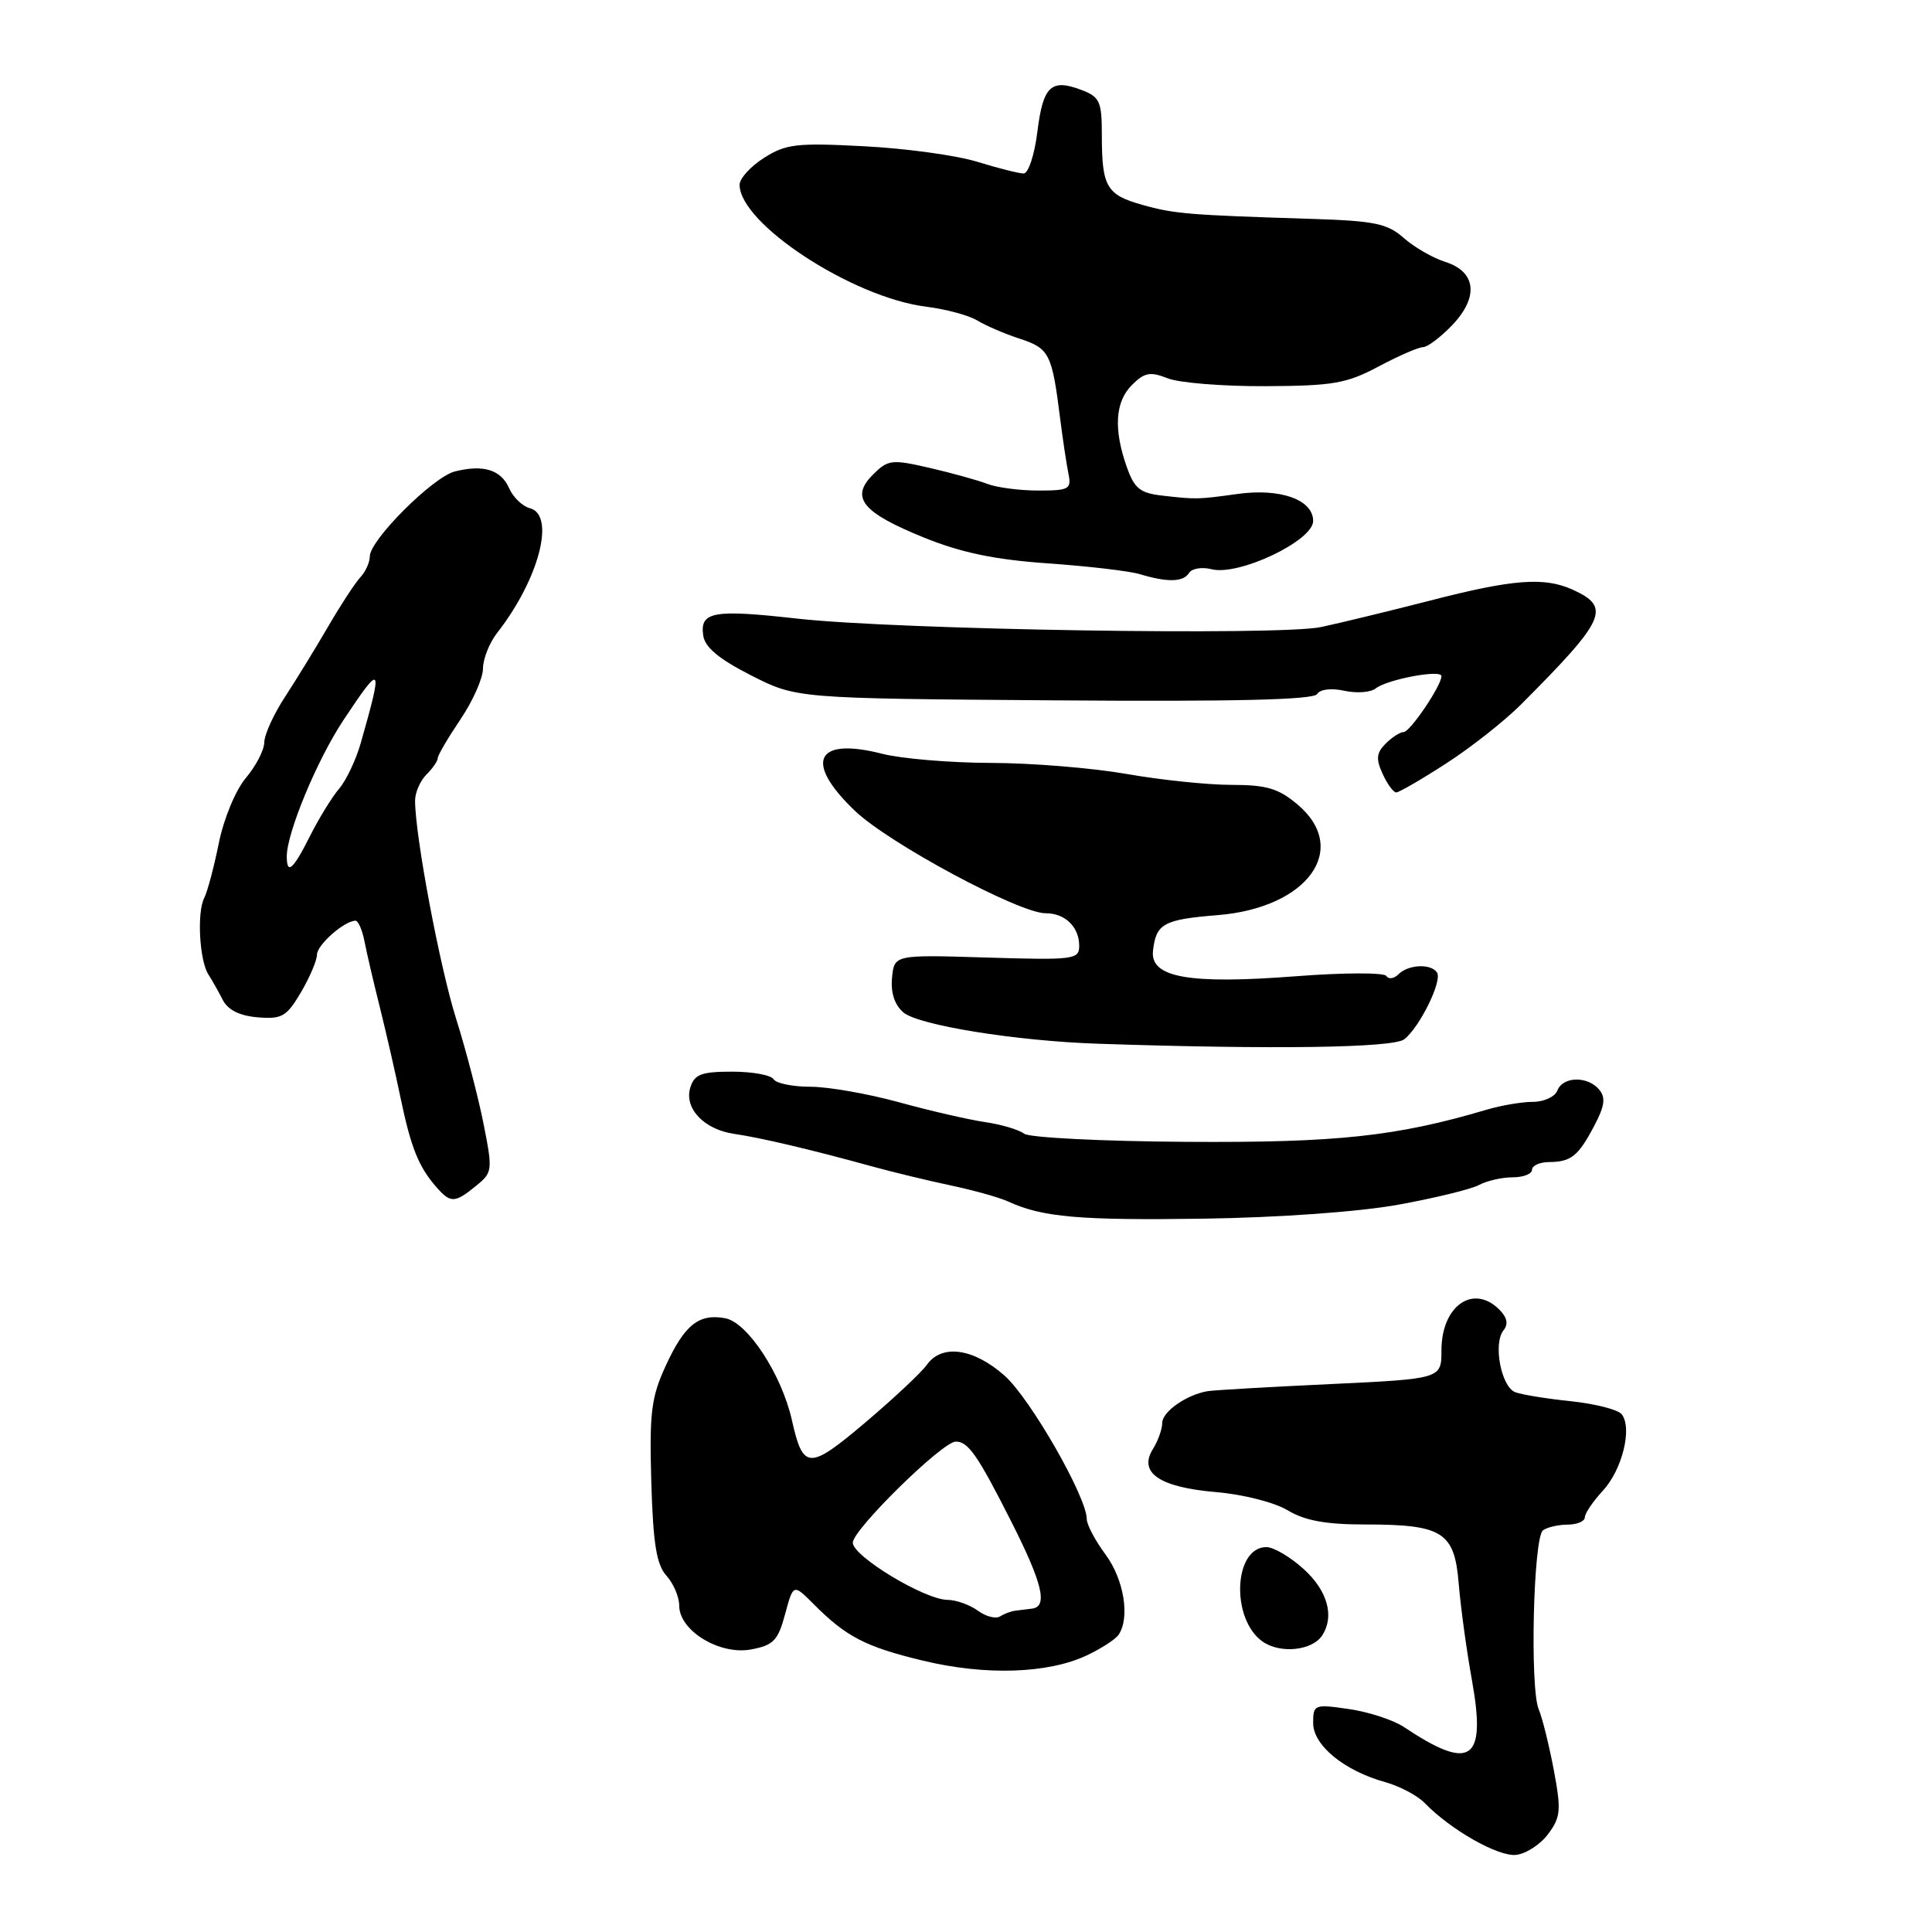 <?xml version="1.0" encoding="UTF-8" standalone="no"?>
<!DOCTYPE svg PUBLIC "-//W3C//DTD SVG 1.1//EN" "http://www.w3.org/Graphics/SVG/1.1/DTD/svg11.dtd" >
<svg xmlns="http://www.w3.org/2000/svg" xmlns:xlink="http://www.w3.org/1999/xlink" version="1.1" viewBox="0 0 256 256">
 <g >
 <path fill="currentColor"
d=" M 205.15 243.00 C 206.81 240.77 206.88 239.85 205.88 234.50 C 205.25 231.20 204.36 227.60 203.89 226.50 C 202.70 223.70 203.17 203.67 204.46 202.77 C 205.03 202.36 206.51 202.02 207.75 202.02 C 208.99 202.01 210.00 201.57 210.00 201.05 C 210.00 200.53 211.08 198.94 212.39 197.52 C 214.96 194.75 216.32 189.20 214.88 187.39 C 214.39 186.78 211.37 186.01 208.16 185.67 C 204.96 185.34 201.63 184.80 200.77 184.47 C 198.91 183.75 197.82 178.02 199.22 176.28 C 199.89 175.45 199.71 174.57 198.67 173.53 C 195.21 170.07 191.00 173.04 191.00 178.92 C 191.00 182.70 191.00 182.70 176.25 183.40 C 168.14 183.78 160.82 184.20 160.00 184.34 C 157.21 184.81 154.00 187.06 154.00 188.55 C 154.00 189.36 153.45 190.91 152.77 192.00 C 150.81 195.14 153.63 197.07 161.12 197.71 C 164.70 198.01 168.87 199.07 170.62 200.12 C 172.89 201.49 175.67 202.00 180.82 202.00 C 191.18 202.00 192.73 202.98 193.29 209.87 C 193.55 212.97 194.33 218.74 195.05 222.69 C 196.96 233.37 194.90 234.77 186.00 228.82 C 184.62 227.91 181.36 226.84 178.75 226.46 C 174.15 225.79 174.00 225.85 174.00 228.32 C 174.00 231.26 178.12 234.64 183.54 236.14 C 185.45 236.67 187.80 237.91 188.76 238.89 C 192.23 242.48 198.55 246.05 200.90 245.78 C 202.22 245.63 204.14 244.38 205.15 243.00 Z  M 143.98 219.36 C 145.91 218.45 147.83 217.21 148.23 216.60 C 149.75 214.33 148.93 209.29 146.50 206.00 C 145.12 204.14 144.00 202.01 144.00 201.28 C 144.00 198.36 136.52 185.31 133.12 182.29 C 129.01 178.64 124.78 178.05 122.81 180.85 C 122.09 181.86 118.43 185.29 114.68 188.47 C 107.19 194.81 106.41 194.79 104.93 188.17 C 103.57 182.13 99.08 175.25 96.12 174.68 C 92.61 174.01 90.70 175.54 88.19 181.02 C 86.29 185.16 86.04 187.20 86.30 196.35 C 86.54 204.56 86.99 207.33 88.31 208.79 C 89.24 209.82 90.00 211.60 90.00 212.76 C 90.00 216.08 95.36 219.34 99.52 218.56 C 102.49 218.01 103.09 217.38 104.03 213.88 C 105.12 209.85 105.12 209.85 107.81 212.55 C 112.12 216.88 114.69 218.22 122.32 220.05 C 130.57 222.04 138.84 221.77 143.98 219.36 Z  M 175.22 216.67 C 176.84 214.14 175.90 210.79 172.78 207.94 C 171.00 206.32 168.77 205.00 167.81 205.00 C 163.46 205.00 163.06 214.51 167.29 217.51 C 169.65 219.17 173.92 218.72 175.22 216.67 Z  M 185.28 159.63 C 190.12 158.75 194.92 157.58 195.97 157.02 C 197.01 156.46 199.02 156.00 200.43 156.00 C 201.85 156.00 203.00 155.55 203.00 155.00 C 203.00 154.45 204.01 153.99 205.25 153.98 C 208.18 153.96 209.13 153.20 211.27 149.13 C 212.63 146.55 212.78 145.43 211.90 144.38 C 210.38 142.55 207.08 142.62 206.36 144.50 C 206.05 145.32 204.59 146.00 203.14 146.00 C 201.68 146.00 198.91 146.47 196.99 147.04 C 185.00 150.59 177.17 151.43 157.20 151.30 C 146.04 151.23 136.36 150.74 135.70 150.22 C 135.04 149.70 132.70 149.00 130.50 148.68 C 128.30 148.35 123.16 147.17 119.07 146.04 C 114.98 144.92 109.72 144.00 107.38 144.00 C 105.03 144.00 102.84 143.55 102.50 143.00 C 102.16 142.45 99.69 142.00 97.01 142.00 C 92.96 142.00 92.02 142.35 91.48 144.07 C 90.60 146.84 93.27 149.67 97.31 150.25 C 100.73 150.74 107.45 152.32 115.50 154.54 C 118.25 155.30 122.97 156.44 126.00 157.08 C 129.03 157.72 132.45 158.68 133.62 159.22 C 138.11 161.29 143.07 161.72 159.50 161.48 C 169.57 161.33 180.08 160.57 185.28 159.63 Z  M 63.06 157.15 C 65.27 155.36 65.30 155.11 64.07 148.90 C 63.37 145.38 61.74 139.12 60.44 135.00 C 58.27 128.13 55.00 110.74 55.00 106.08 C 55.00 105.02 55.67 103.47 56.50 102.64 C 57.33 101.82 58.00 100.84 58.00 100.47 C 58.00 100.09 59.35 97.79 61.00 95.34 C 62.65 92.90 64.00 89.86 64.00 88.58 C 64.00 87.31 64.84 85.20 65.86 83.88 C 71.41 76.79 73.65 68.24 70.21 67.34 C 69.23 67.09 67.99 65.89 67.46 64.69 C 66.38 62.24 64.06 61.52 60.27 62.47 C 57.37 63.20 49.00 71.56 49.00 73.73 C 49.00 74.51 48.44 75.75 47.75 76.49 C 47.06 77.23 45.15 80.15 43.50 82.99 C 41.85 85.83 39.27 90.03 37.77 92.33 C 36.27 94.62 35.03 97.34 35.02 98.36 C 35.01 99.38 33.91 101.51 32.57 103.09 C 31.20 104.73 29.65 108.48 28.99 111.74 C 28.35 114.91 27.48 118.18 27.05 119.01 C 26.08 120.92 26.43 127.28 27.61 129.12 C 28.10 129.88 28.96 131.40 29.52 132.50 C 30.20 133.83 31.76 134.60 34.14 134.80 C 37.35 135.07 37.97 134.71 39.87 131.50 C 41.04 129.51 42.00 127.26 42.00 126.50 C 42.00 125.20 45.64 122.00 47.11 122.00 C 47.47 122.00 48.01 123.24 48.30 124.75 C 48.59 126.26 49.51 130.20 50.34 133.50 C 51.16 136.80 52.40 142.20 53.08 145.50 C 54.45 152.05 55.46 154.58 57.78 157.25 C 59.70 159.45 60.24 159.44 63.06 157.15 Z  M 186.07 137.71 C 188.10 136.14 191.12 130.01 190.42 128.88 C 189.67 127.66 186.62 127.78 185.31 129.09 C 184.71 129.69 183.99 129.79 183.70 129.32 C 183.41 128.86 178.00 128.87 171.68 129.36 C 157.49 130.45 152.37 129.53 152.78 125.96 C 153.19 122.38 154.18 121.84 161.34 121.26 C 173.29 120.30 178.93 112.49 171.92 106.59 C 169.41 104.47 167.82 104.00 163.17 104.00 C 160.05 104.00 153.82 103.35 149.32 102.56 C 144.82 101.77 136.72 101.10 131.33 101.09 C 125.94 101.08 119.44 100.53 116.89 99.88 C 108.08 97.62 106.48 100.93 113.26 107.42 C 117.75 111.73 135.07 121.03 138.55 121.01 C 141.12 121.00 143.00 122.82 143.00 125.33 C 143.00 127.14 142.30 127.23 130.75 126.88 C 118.50 126.50 118.50 126.50 118.20 129.55 C 118.01 131.53 118.53 133.14 119.70 134.15 C 121.69 135.85 134.64 137.94 145.50 138.30 C 168.75 139.08 184.60 138.85 186.07 137.71 Z  M 191.64 101.15 C 194.92 99.04 199.37 95.52 201.55 93.34 C 212.80 82.06 213.51 80.47 208.40 78.14 C 204.64 76.43 200.50 76.74 189.50 79.58 C 184.00 80.99 177.49 82.57 175.03 83.09 C 169.41 84.26 118.89 83.45 105.64 81.97 C 94.50 80.72 92.72 81.04 93.18 84.21 C 93.41 85.78 95.26 87.32 99.52 89.49 C 105.54 92.55 105.54 92.55 139.69 92.80 C 163.51 92.98 174.05 92.73 174.52 91.97 C 174.91 91.33 176.40 91.15 178.14 91.53 C 179.76 91.89 181.63 91.75 182.29 91.22 C 183.81 90.02 191.00 88.67 191.00 89.59 C 191.00 90.85 186.84 97.00 185.99 97.00 C 185.52 97.00 184.45 97.69 183.61 98.53 C 182.38 99.76 182.30 100.56 183.20 102.53 C 183.82 103.89 184.63 105.00 185.01 105.00 C 185.38 105.00 188.37 103.27 191.64 101.15 Z  M 157.55 75.92 C 157.92 75.32 159.27 75.10 160.56 75.43 C 164.17 76.33 174.00 71.65 174.00 69.03 C 174.00 66.22 169.67 64.66 164.00 65.45 C 158.70 66.18 158.54 66.19 154.00 65.67 C 151.07 65.34 150.31 64.73 149.31 61.89 C 147.53 56.86 147.76 53.24 149.98 51.02 C 151.65 49.35 152.40 49.21 154.73 50.13 C 156.25 50.73 162.08 51.20 167.68 51.17 C 176.63 51.13 178.43 50.82 182.67 48.56 C 185.32 47.15 187.97 46.00 188.55 46.00 C 189.14 46.00 190.87 44.70 192.40 43.11 C 195.98 39.37 195.62 36.01 191.50 34.70 C 189.85 34.18 187.38 32.75 186.00 31.53 C 183.86 29.63 182.14 29.27 174.00 29.01 C 157.45 28.49 155.59 28.34 151.35 27.14 C 146.61 25.81 146.00 24.75 146.00 17.89 C 146.00 13.46 145.73 12.85 143.33 11.93 C 139.27 10.39 138.22 11.37 137.46 17.44 C 137.08 20.52 136.26 23.00 135.63 22.99 C 135.01 22.98 132.25 22.29 129.50 21.44 C 126.75 20.59 120.00 19.66 114.50 19.38 C 105.58 18.91 104.15 19.07 101.25 20.91 C 99.46 22.04 98.00 23.65 98.00 24.48 C 98.00 29.63 112.91 39.39 122.66 40.63 C 125.32 40.96 128.40 41.79 129.50 42.47 C 130.60 43.14 133.14 44.24 135.15 44.89 C 139.05 46.17 139.40 46.87 140.48 55.50 C 140.83 58.25 141.32 61.51 141.57 62.75 C 142.00 64.82 141.67 65.00 137.57 65.00 C 135.11 65.00 132.06 64.60 130.80 64.11 C 129.53 63.62 126.09 62.67 123.15 61.99 C 118.14 60.84 117.66 60.90 115.66 62.90 C 112.63 65.93 114.24 67.91 122.45 71.24 C 127.37 73.23 131.81 74.16 138.85 74.65 C 144.16 75.02 149.62 75.66 151.00 76.07 C 154.69 77.19 156.80 77.14 157.55 75.92 Z  M 129.55 213.41 C 128.49 212.64 126.69 212.00 125.56 211.99 C 122.54 211.98 113.00 206.22 113.00 204.41 C 113.00 202.69 124.84 191.06 126.63 191.02 C 128.28 190.99 129.54 192.80 133.99 201.60 C 138.14 209.80 138.88 212.89 136.75 213.15 C 136.06 213.24 135.05 213.36 134.50 213.43 C 133.95 213.50 133.05 213.84 132.49 214.19 C 131.93 214.54 130.61 214.19 129.55 213.41 Z  M 38.00 113.48 C 38.00 110.34 42.02 100.68 45.50 95.43 C 50.62 87.72 50.79 87.96 47.79 98.50 C 47.16 100.70 45.88 103.40 44.94 104.50 C 44.00 105.60 42.27 108.41 41.09 110.75 C 38.84 115.24 38.00 115.98 38.00 113.48 Z "/>
</g>
</svg>